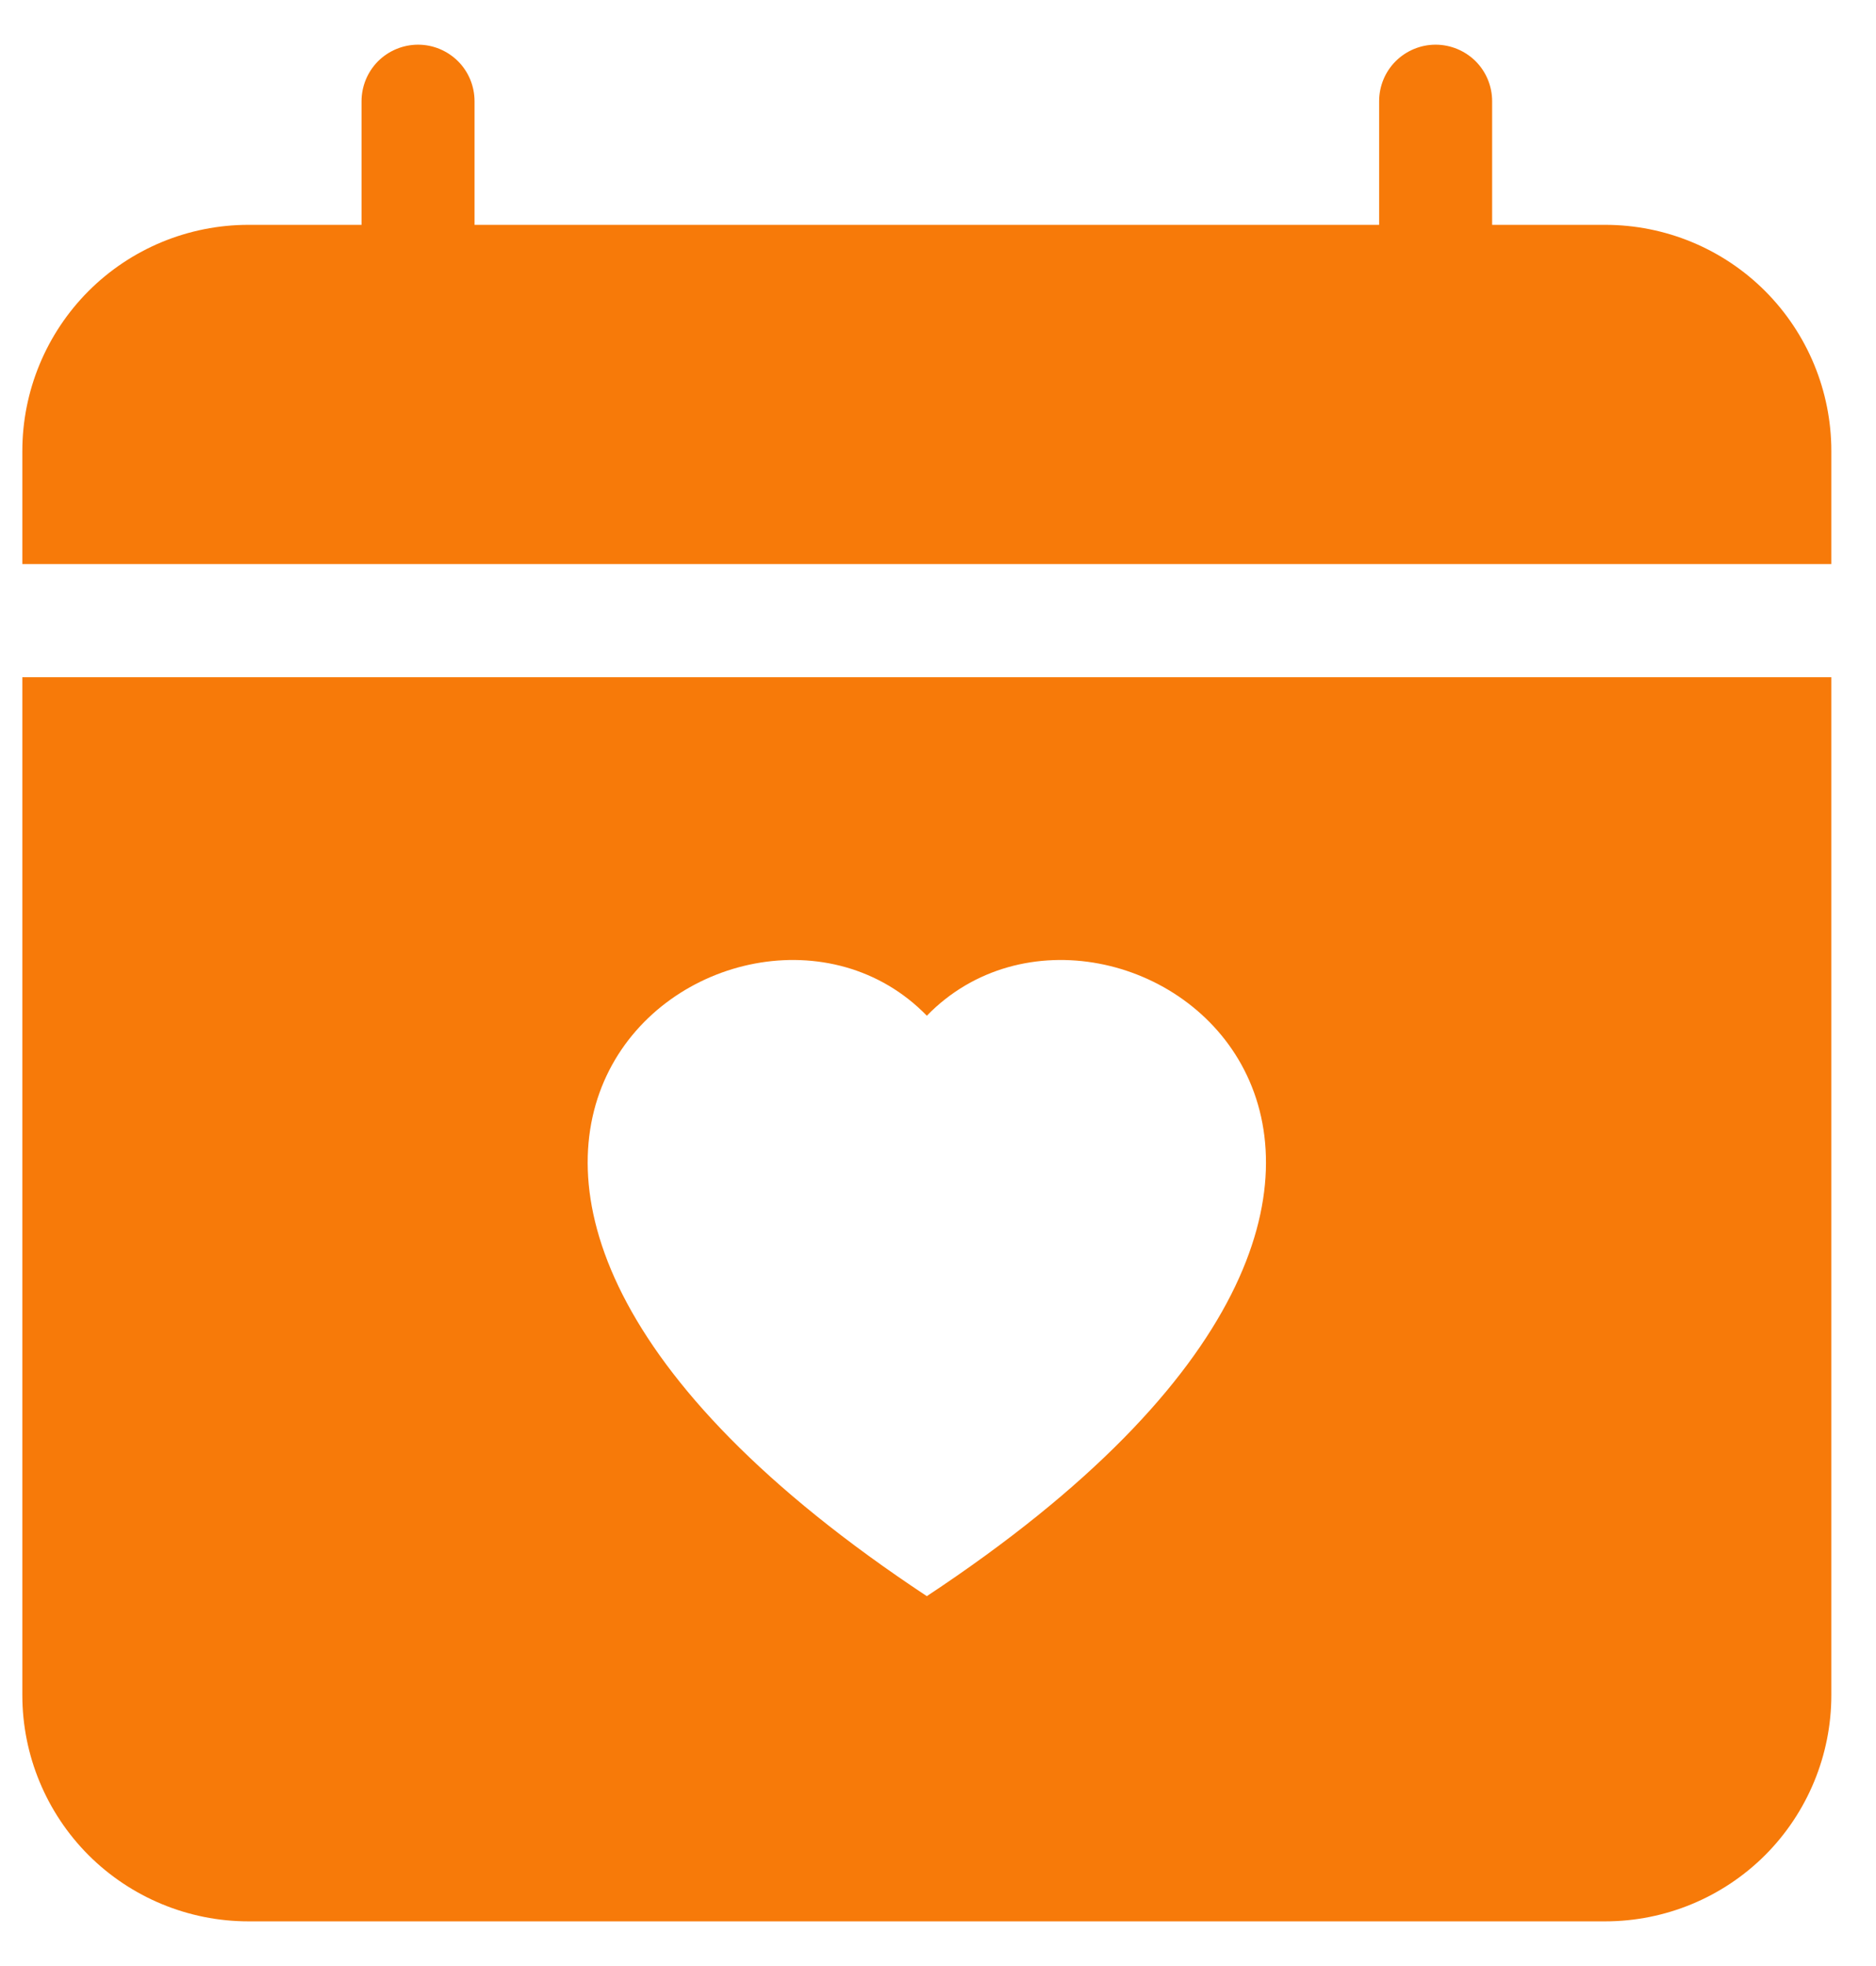 <svg width="21" height="22" viewBox="0 0 21 22" fill="none" xmlns="http://www.w3.org/2000/svg">
<path d="M5.312 1.133C5.312 0.965 5.246 0.804 5.127 0.685C5.008 0.567 4.848 0.5 4.68 0.5C4.512 0.5 4.351 0.567 4.232 0.685C4.114 0.804 4.047 0.965 4.047 1.133V2.516H2.781C2.11 2.516 1.466 2.782 0.991 3.257C0.517 3.732 0.25 4.376 0.25 5.047L0.25 6.312H20.5V5.047C20.5 4.376 20.233 3.732 19.759 3.257C19.284 2.782 18.64 2.516 17.969 2.516H16.703V1.133C16.703 0.965 16.637 0.804 16.518 0.685C16.399 0.567 16.238 0.5 16.07 0.5C15.902 0.5 15.742 0.567 15.623 0.685C15.504 0.804 15.438 0.965 15.438 1.133V2.516H5.312V1.133ZM20.5 18.969V7.578H0.25V18.969C0.25 19.64 0.517 20.284 0.991 20.759C1.466 21.233 2.11 21.5 2.781 21.5H17.969C18.64 21.5 19.284 21.233 19.759 20.759C20.233 20.284 20.5 19.64 20.5 18.969ZM10.375 11.366C12.481 9.201 17.747 12.99 10.375 17.861C3.003 12.989 8.269 9.201 10.375 11.366Z" fill="#F77A09"/>
</svg>
